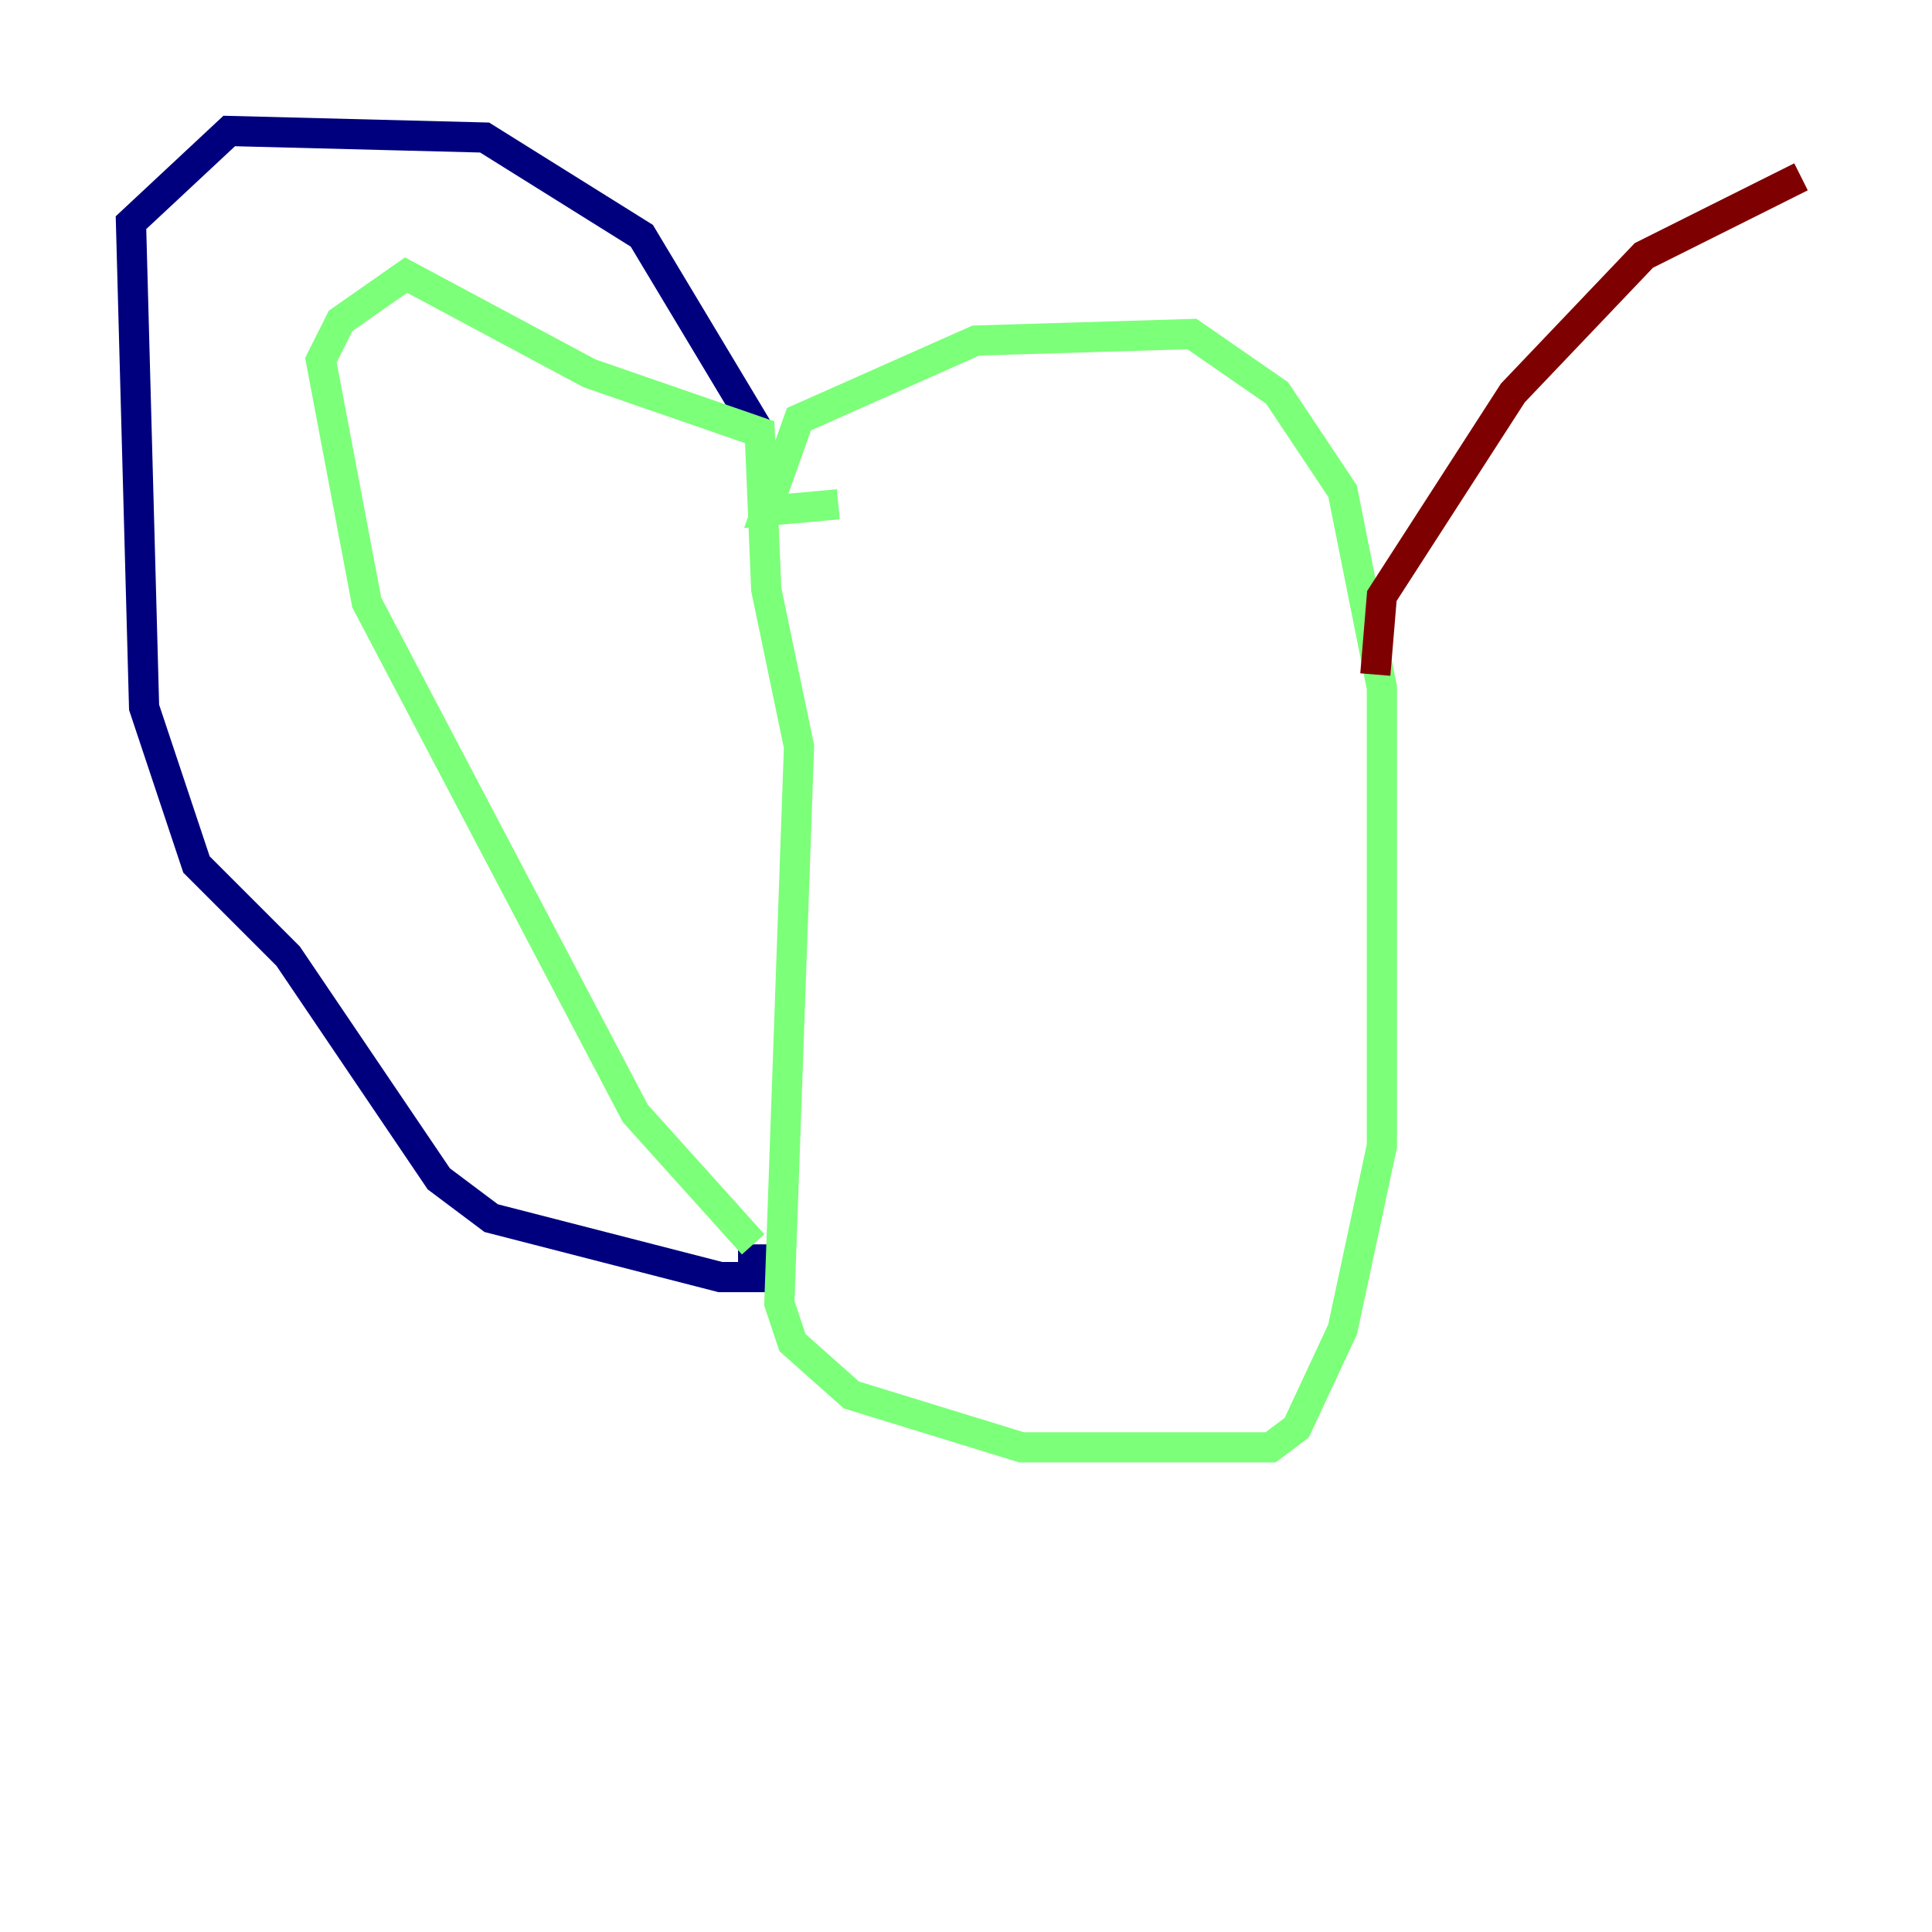 <?xml version="1.0" encoding="utf-8" ?>
<svg baseProfile="tiny" height="128" version="1.2" viewBox="0,0,128,128" width="128" xmlns="http://www.w3.org/2000/svg" xmlns:ev="http://www.w3.org/2001/xml-events" xmlns:xlink="http://www.w3.org/1999/xlink"><defs /><polyline fill="none" points="50.332,28.637 42.522,15.62 32.108,9.112 15.186,8.678 8.678,14.752 9.546,46.861 13.017,57.275 19.091,63.349 29.071,78.102 32.542,80.705 47.729,84.61 49.898,84.61 49.898,82.441" stroke="#00007f" stroke-width="2" /><polyline fill="none" points="49.898,82.441 42.088,73.763 24.298,39.919 21.261,23.864 22.563,21.261 26.902,18.224 39.051,24.732 50.332,28.637 50.766,39.051 52.936,49.464 51.634,86.346 52.502,88.949 56.407,92.42 67.688,95.891 84.176,95.891 85.912,94.59 88.949,88.081 91.552,75.932 91.552,45.559 88.949,32.542 84.61,26.034 78.969,22.129 64.651,22.563 52.936,27.77 50.766,33.844 55.539,33.41" stroke="#7cff79" stroke-width="2" /><polyline fill="none" points="91.119,44.691 91.552,39.485 100.231,26.034 108.909,16.922 119.322,11.715" stroke="#7f0000" stroke-width="2" /></svg>